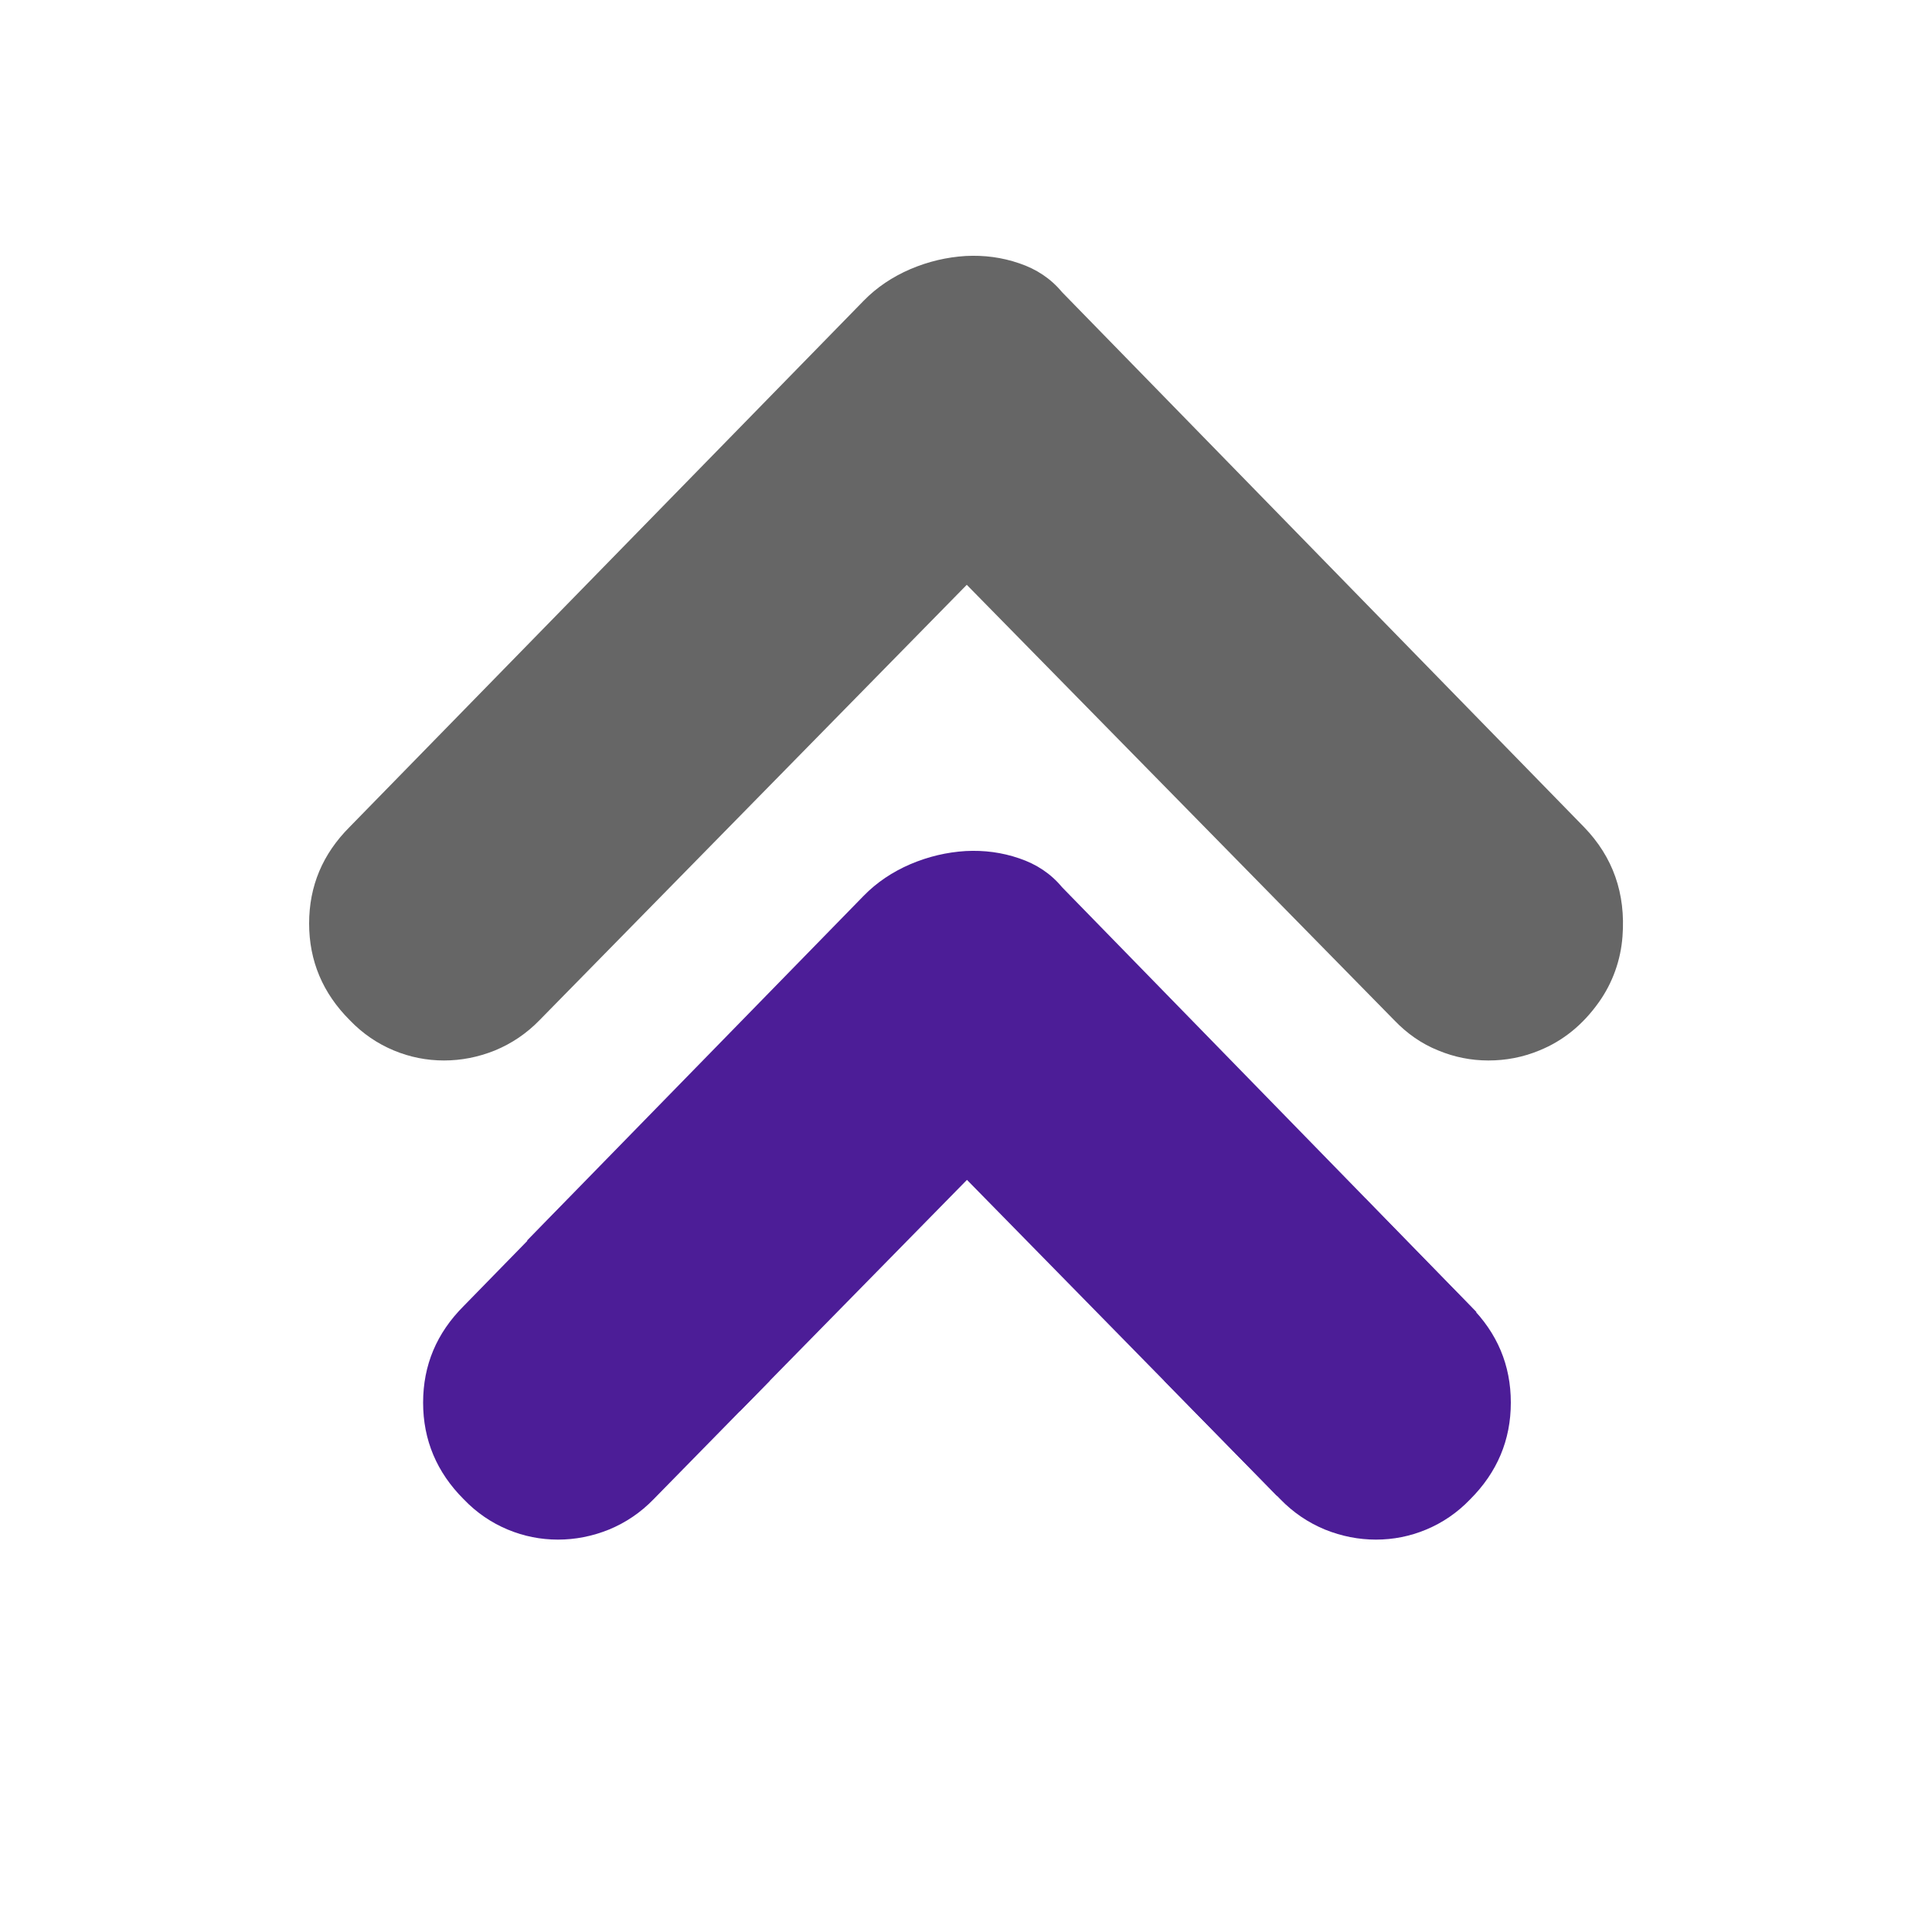 <?xml version="1.0" encoding="utf-8"?>
<!-- Generator: Adobe Illustrator 22.0.1, SVG Export Plug-In . SVG Version: 6.00 Build 0)  -->
<svg version="1.1" id="Camada_1" xmlns="http://www.w3.org/2000/svg" xmlns:xlink="http://www.w3.org/1999/xlink" x="0px" y="0px"
	 viewBox="0 0 1000 1000" style="enable-background:new 0 0 1000 1000;" xml:space="preserve">
<style type="text/css">
	.st0{fill:#666666;}
	.st1{fill:#4c1d97;}
</style>
<g>
	<path class="st0" d="M721.6,528L500.4,302.7L279.3,528c-6.7,6.9-14.4,12.1-23.1,15.7c-8.7,3.5-17.5,5.2-26.4,5.2s-17.6-1.7-26-5.2
		S187.7,535,181,528c-13.9-13.9-21-30.6-21-50s7-36,21-50l266-272.3c6.7-6.9,14.9-12.4,24.2-16.4c9.4-4,18.9-6.2,28.6-6.8
		c9.6-0.5,18.8,0.7,27.8,3.8c8.9,3,16.3,7.9,22.1,14.9l270.2,276.9c15,15.5,21.6,34.4,19.9,56.6c-0.9,12.2-5.1,24-12.2,34
		c-8.3,11.7-18.5,20-30.8,25c-8.7,3.6-17.5,5.2-26.4,5.2s-17.6-1.7-26-5.2C735.9,540.3,728.3,535,721.6,528L721.6,528z"/>
</g>
<g>
	<path class="st1" d="M322,644c-8.4-9-17.6-16.8-27.7-23.6L240,676c-14,14-21,30.6-21,50c0,19.4,7.1,36.1,21,50
		c6.7,7,14.4,12.2,22.8,15.7c8.4,3.5,17.1,5.2,26,5.2c8.9,0,17.7-1.7,26.4-5.2c8.7-3.6,16.4-8.8,23.1-15.7l60.2-61.4
		C367.8,697.5,345.4,670.3,322,644z"/>
	<path class="st1" d="M679,644c8.4-9,17.6-16.8,27.7-23.6L761,676c14,14,21,30.6,21,50c0,19.4-7.1,36.1-21,50
		c-6.7,7-14.4,12.2-22.8,15.7c-8.4,3.5-17.1,5.2-26,5.2c-8.9,0-17.7-1.7-26.4-5.2c-8.7-3.6-16.4-8.8-23.1-15.7l-60.2-61.4
		C633.2,697.5,655.6,670.3,679,644z"/>
	<path class="st1" d="M549.7,459.2c-5.8-7-13.2-11.9-22.1-14.9c-9-3.1-18.2-4.3-27.8-3.8c-9.7,0.6-19.2,2.8-28.6,6.8
		c-9.3,4-17.5,9.5-24.2,16.4L272.8,642.1c36.4,32,70.9,61.7,110.1,88.4l117.6-119.8L661,774.3c1.9-3,3.6-5.8,6-8.3
		c10-12,23-19,34-30c21.5-19.7,41.4-39.4,63.2-56.9L549.7,459.2z"/>
</g>
</svg>
